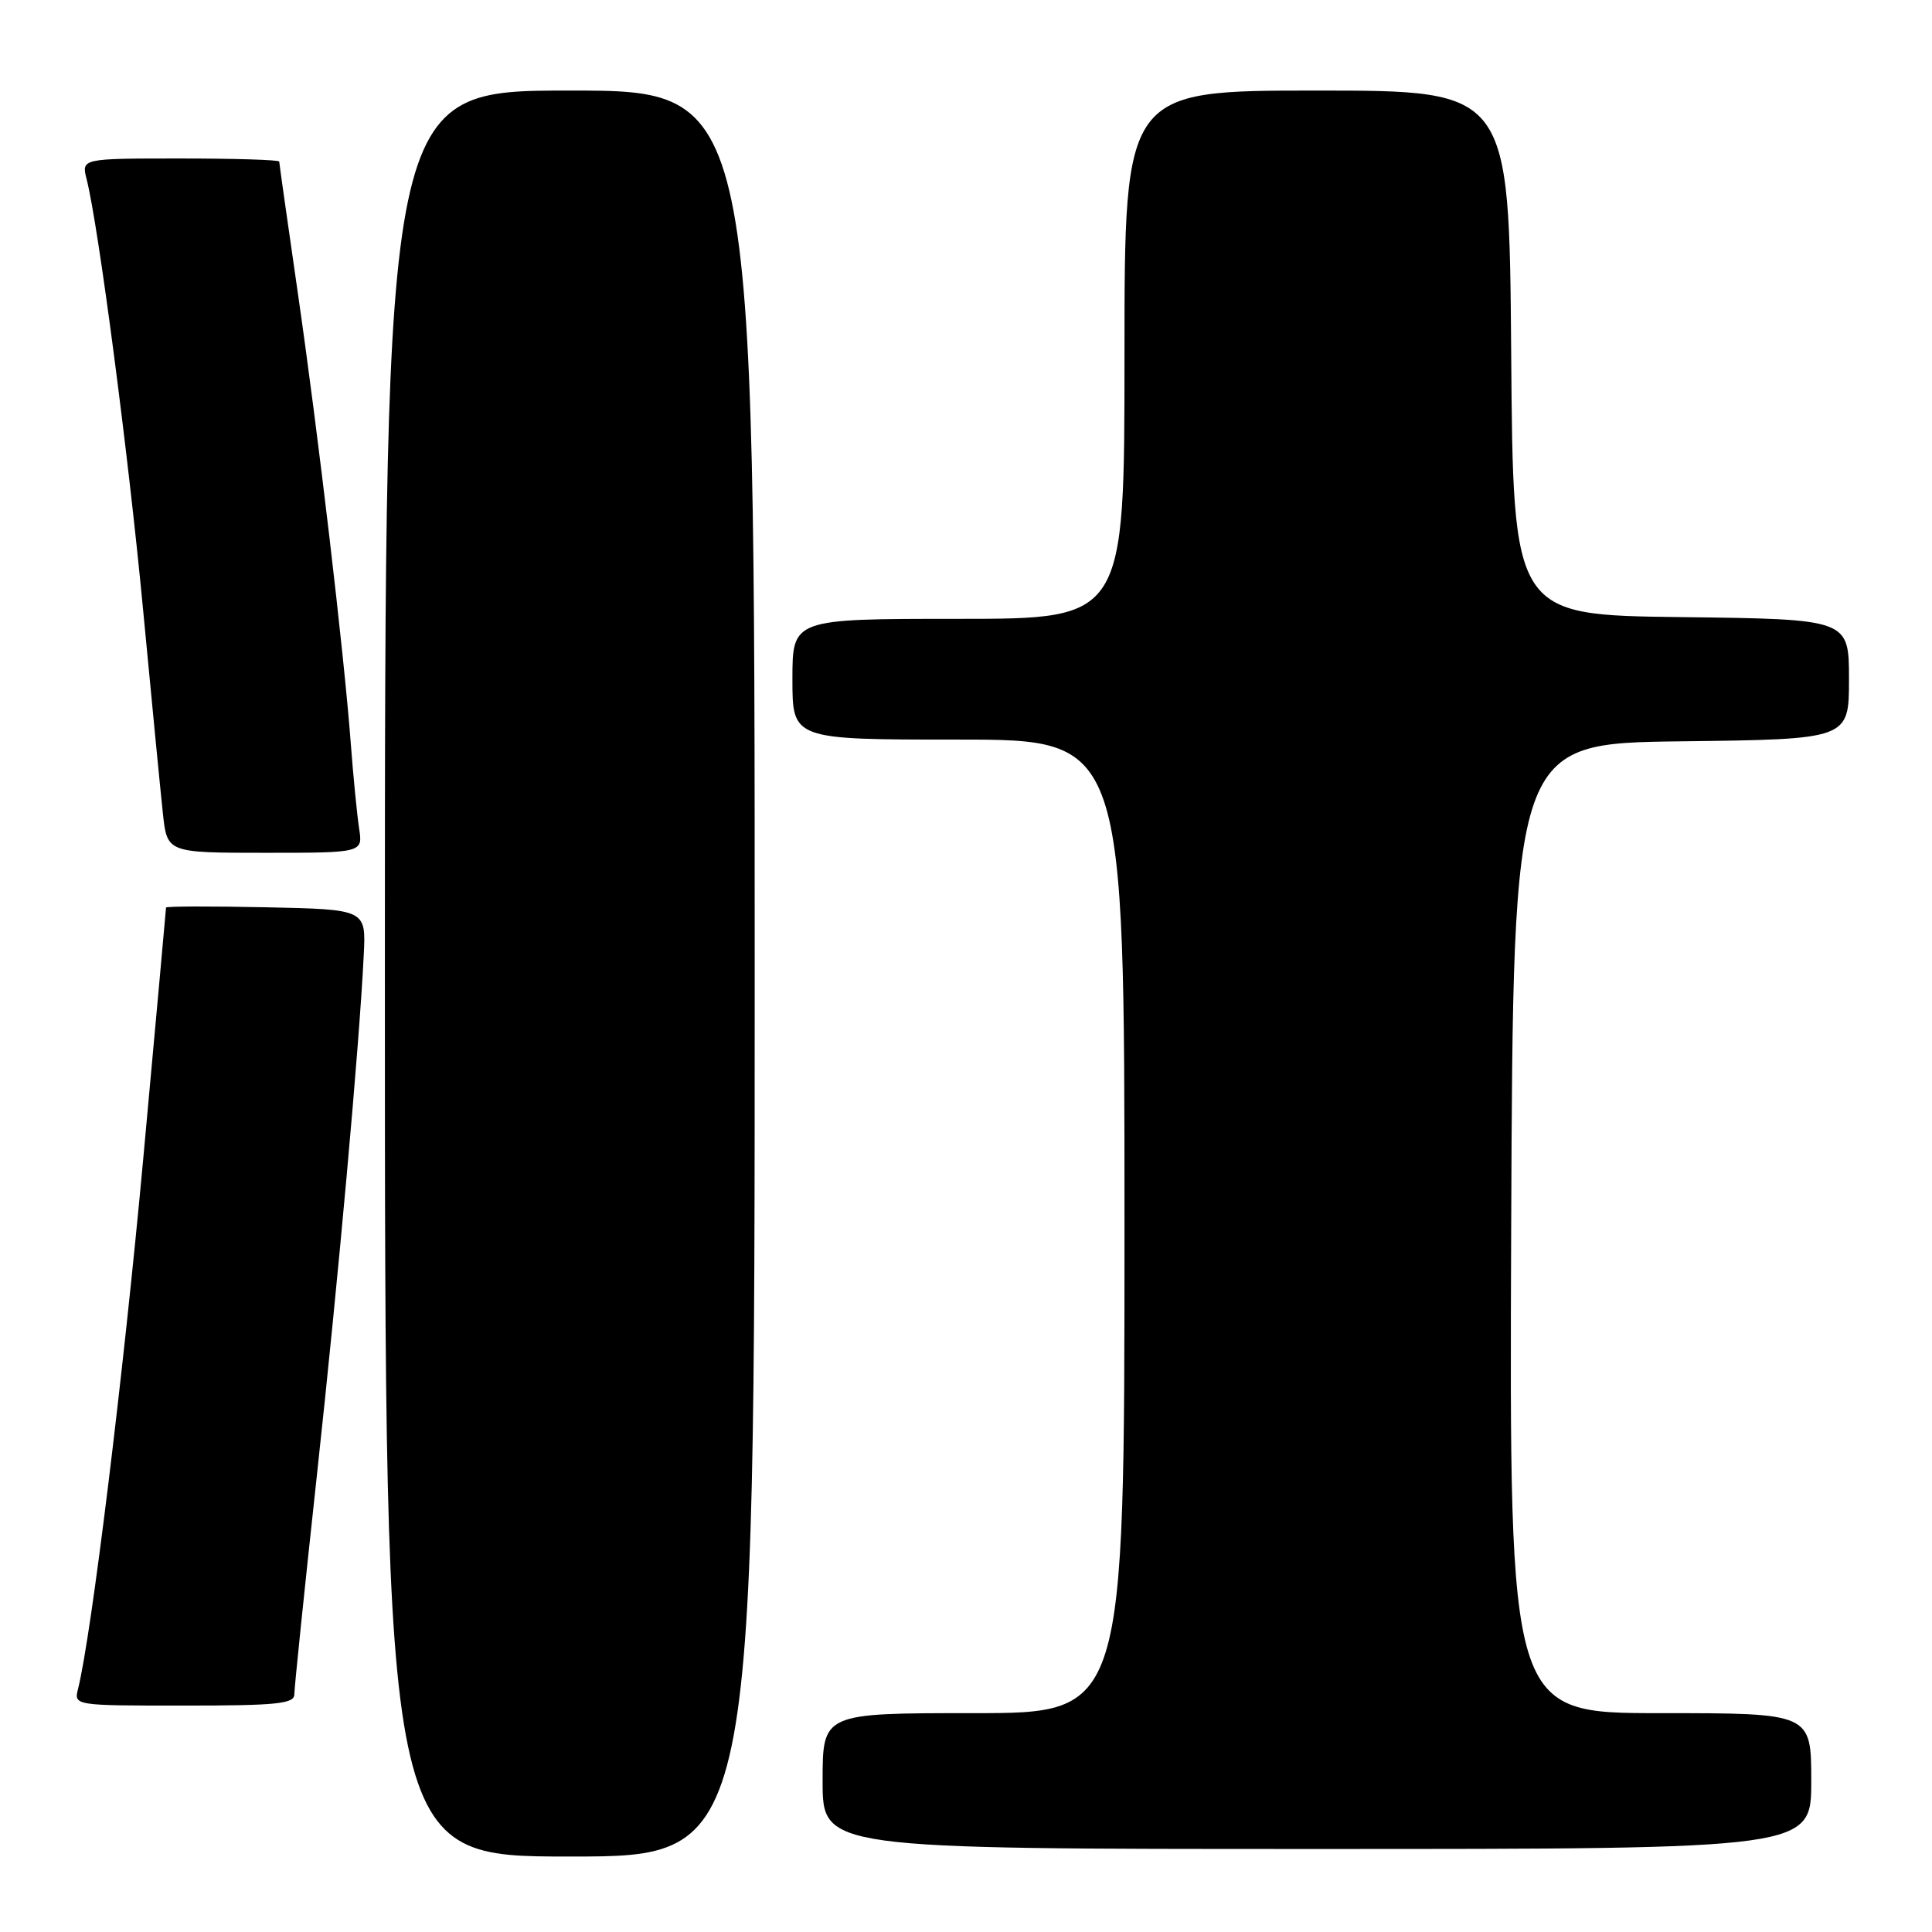 <?xml version="1.0" encoding="UTF-8" standalone="no"?>
<!DOCTYPE svg PUBLIC "-//W3C//DTD SVG 1.1//EN" "http://www.w3.org/Graphics/SVG/1.1/DTD/svg11.dtd" >
<svg xmlns="http://www.w3.org/2000/svg" xmlns:xlink="http://www.w3.org/1999/xlink" version="1.1" viewBox="0 0 256 256">
 <g >
 <path fill="currentColor"
d=" M 100.00 129.00 C 100.00 12.00 100.00 12.00 75.50 12.00 C 51.00 12.00 51.00 12.00 51.00 129.00 C 51.00 246.00 51.00 246.00 75.50 246.00 C 100.00 246.00 100.00 246.00 100.00 129.00 Z  M 240.00 236.00 C 240.00 227.00 240.00 227.00 219.99 227.00 C 199.99 227.00 199.99 227.00 200.24 162.75 C 200.50 98.50 200.50 98.50 222.75 98.23 C 245.00 97.96 245.00 97.96 245.00 90.00 C 245.00 82.04 245.00 82.04 222.75 81.77 C 200.50 81.50 200.50 81.50 200.24 46.75 C 199.97 12.00 199.97 12.00 174.49 12.00 C 149.00 12.00 149.00 12.00 149.00 47.00 C 149.00 82.00 149.00 82.00 127.00 82.00 C 105.00 82.00 105.00 82.00 105.00 90.00 C 105.00 98.00 105.00 98.00 127.00 98.00 C 149.00 98.00 149.00 98.00 149.00 162.50 C 149.00 227.00 149.00 227.00 129.00 227.00 C 109.00 227.00 109.00 227.00 109.00 236.00 C 109.00 245.00 109.00 245.00 174.50 245.00 C 240.00 245.00 240.00 245.00 240.00 236.00 Z  M 39.00 224.51 C 39.00 223.69 40.33 210.75 41.96 195.76 C 44.85 169.22 47.61 138.63 48.20 126.50 C 48.50 120.50 48.50 120.50 35.25 120.22 C 27.96 120.07 22.00 120.08 22.00 120.26 C 22.00 120.43 20.64 135.41 18.98 153.54 C 16.35 182.17 12.11 216.71 10.35 223.75 C 9.78 226.00 9.78 226.00 24.39 226.00 C 36.68 226.00 39.00 225.76 39.00 224.51 Z  M 47.58 109.75 C 47.31 107.96 46.81 102.90 46.48 98.50 C 45.57 86.44 42.18 57.58 39.44 38.66 C 38.10 29.39 37.00 21.63 37.00 21.41 C 37.00 21.18 31.10 21.00 23.89 21.00 C 10.78 21.00 10.78 21.00 11.48 23.75 C 13.04 29.90 16.99 60.02 18.94 80.59 C 20.08 92.64 21.27 104.86 21.58 107.75 C 22.14 113.00 22.14 113.00 35.12 113.00 C 48.09 113.00 48.09 113.00 47.58 109.75 Z "/>
</g>
</svg>